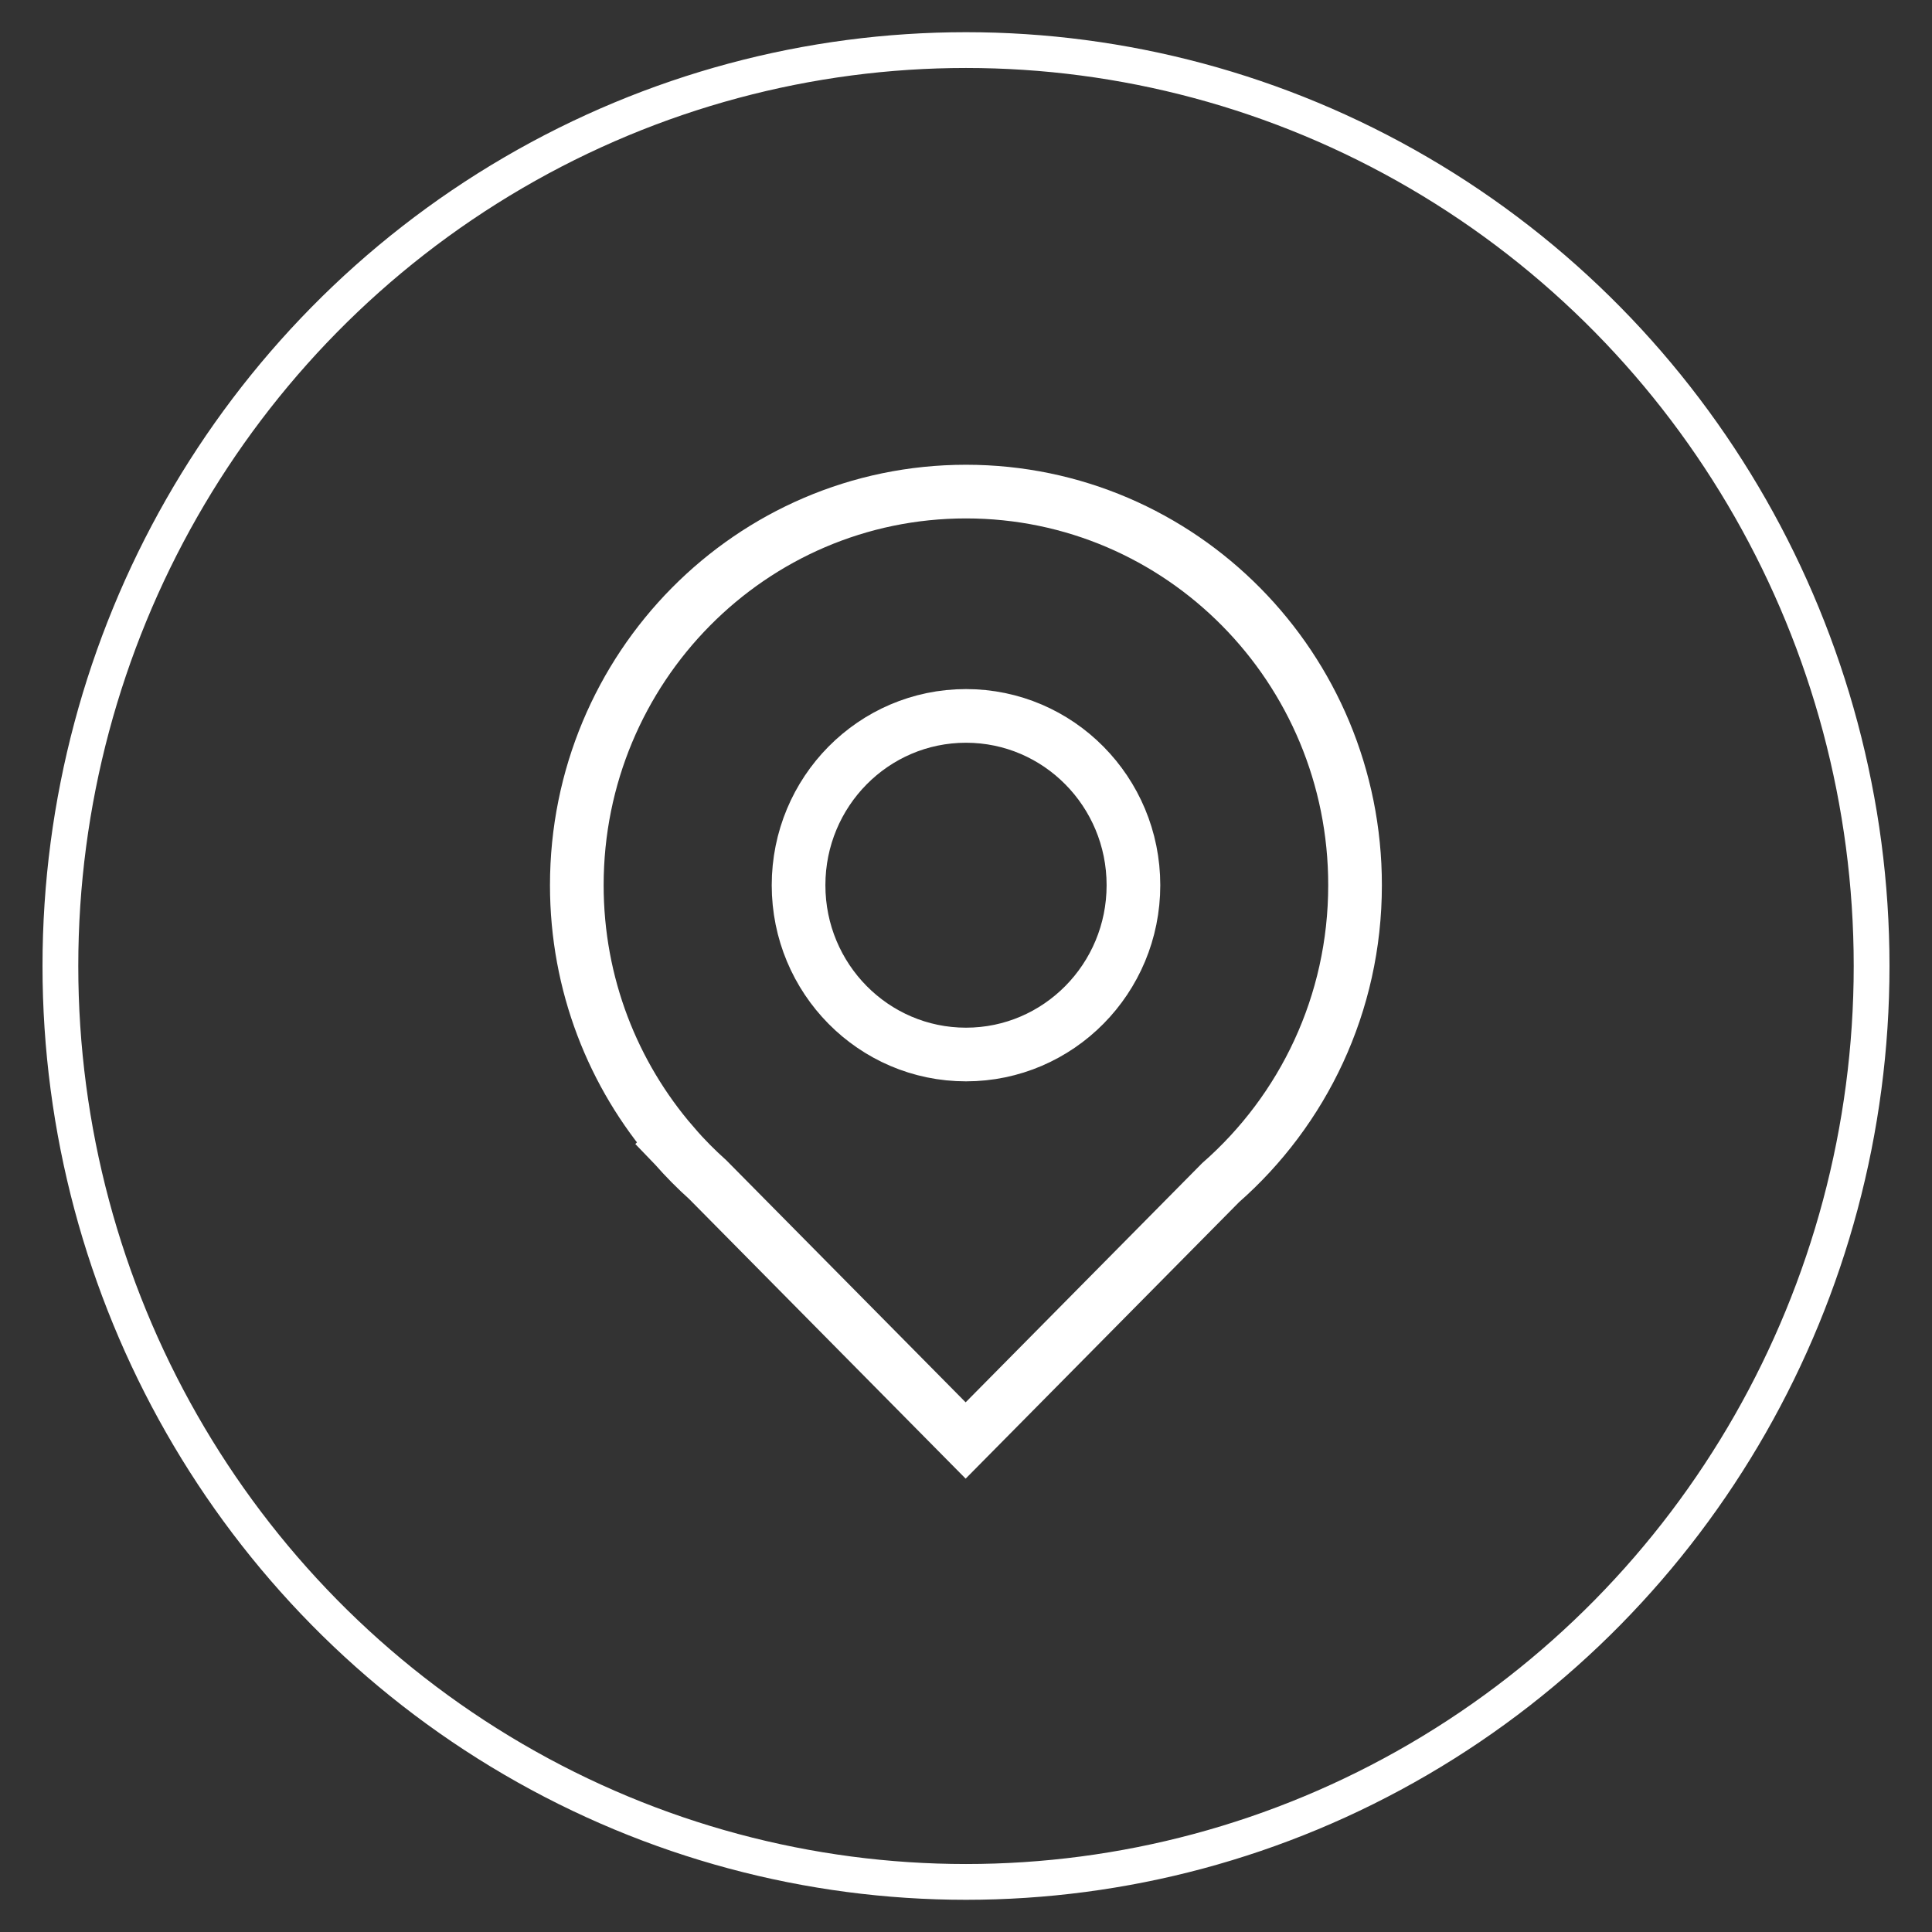 <?xml version="1.0" encoding="utf-8"?>
<!-- Generator: Adobe Illustrator 17.0.0, SVG Export Plug-In . SVG Version: 6.00 Build 0)  -->
<!DOCTYPE svg PUBLIC "-//W3C//DTD SVG 1.1//EN" "http://www.w3.org/Graphics/SVG/1.1/DTD/svg11.dtd">
<svg version="1.1" id="Layer_1" xmlns="http://www.w3.org/2000/svg" xmlns:xlink="http://www.w3.org/1999/xlink" x="0px" y="0px"
	 width="27px" height="27px" viewBox="0 0 27 27" enable-background="new 0 0 27 27" xml:space="preserve">
<rect x="0" y="0" width="27" height="27" fill="#333333" stroke="none"/>
<g>
	<g>
		<path fill="none" stroke="#FFFFFF" stroke-width="0.75" stroke-miterlimit="10" d="M13.5,6.87c-3.004,0-5.439,2.463-5.439,5.501
			c0,1.386,0.508,2.652,1.345,3.62l-0.002,0.002l0.026,0.027c0.145,0.165,0.298,0.32,0.461,0.466l3.604,3.645l3.563-3.603
			c1.15-1.009,1.879-2.496,1.879-4.157C18.939,9.333,16.504,6.87,13.5,6.87z M13.5,14.737c-1.292,0-2.34-1.059-2.34-2.366
			c0-1.307,1.047-2.366,2.34-2.366c1.292,0,2.34,1.059,2.34,2.366C15.84,13.677,14.792,14.737,13.5,14.737z"/>
		<g>
			<ellipse fill="none" stroke="#FFFFFF" stroke-width="0.5" stroke-miterlimit="10" cx="13.5" cy="13.5" rx="12.656" ry="12.8"/>
		</g>
	</g>
</g>
</svg>
